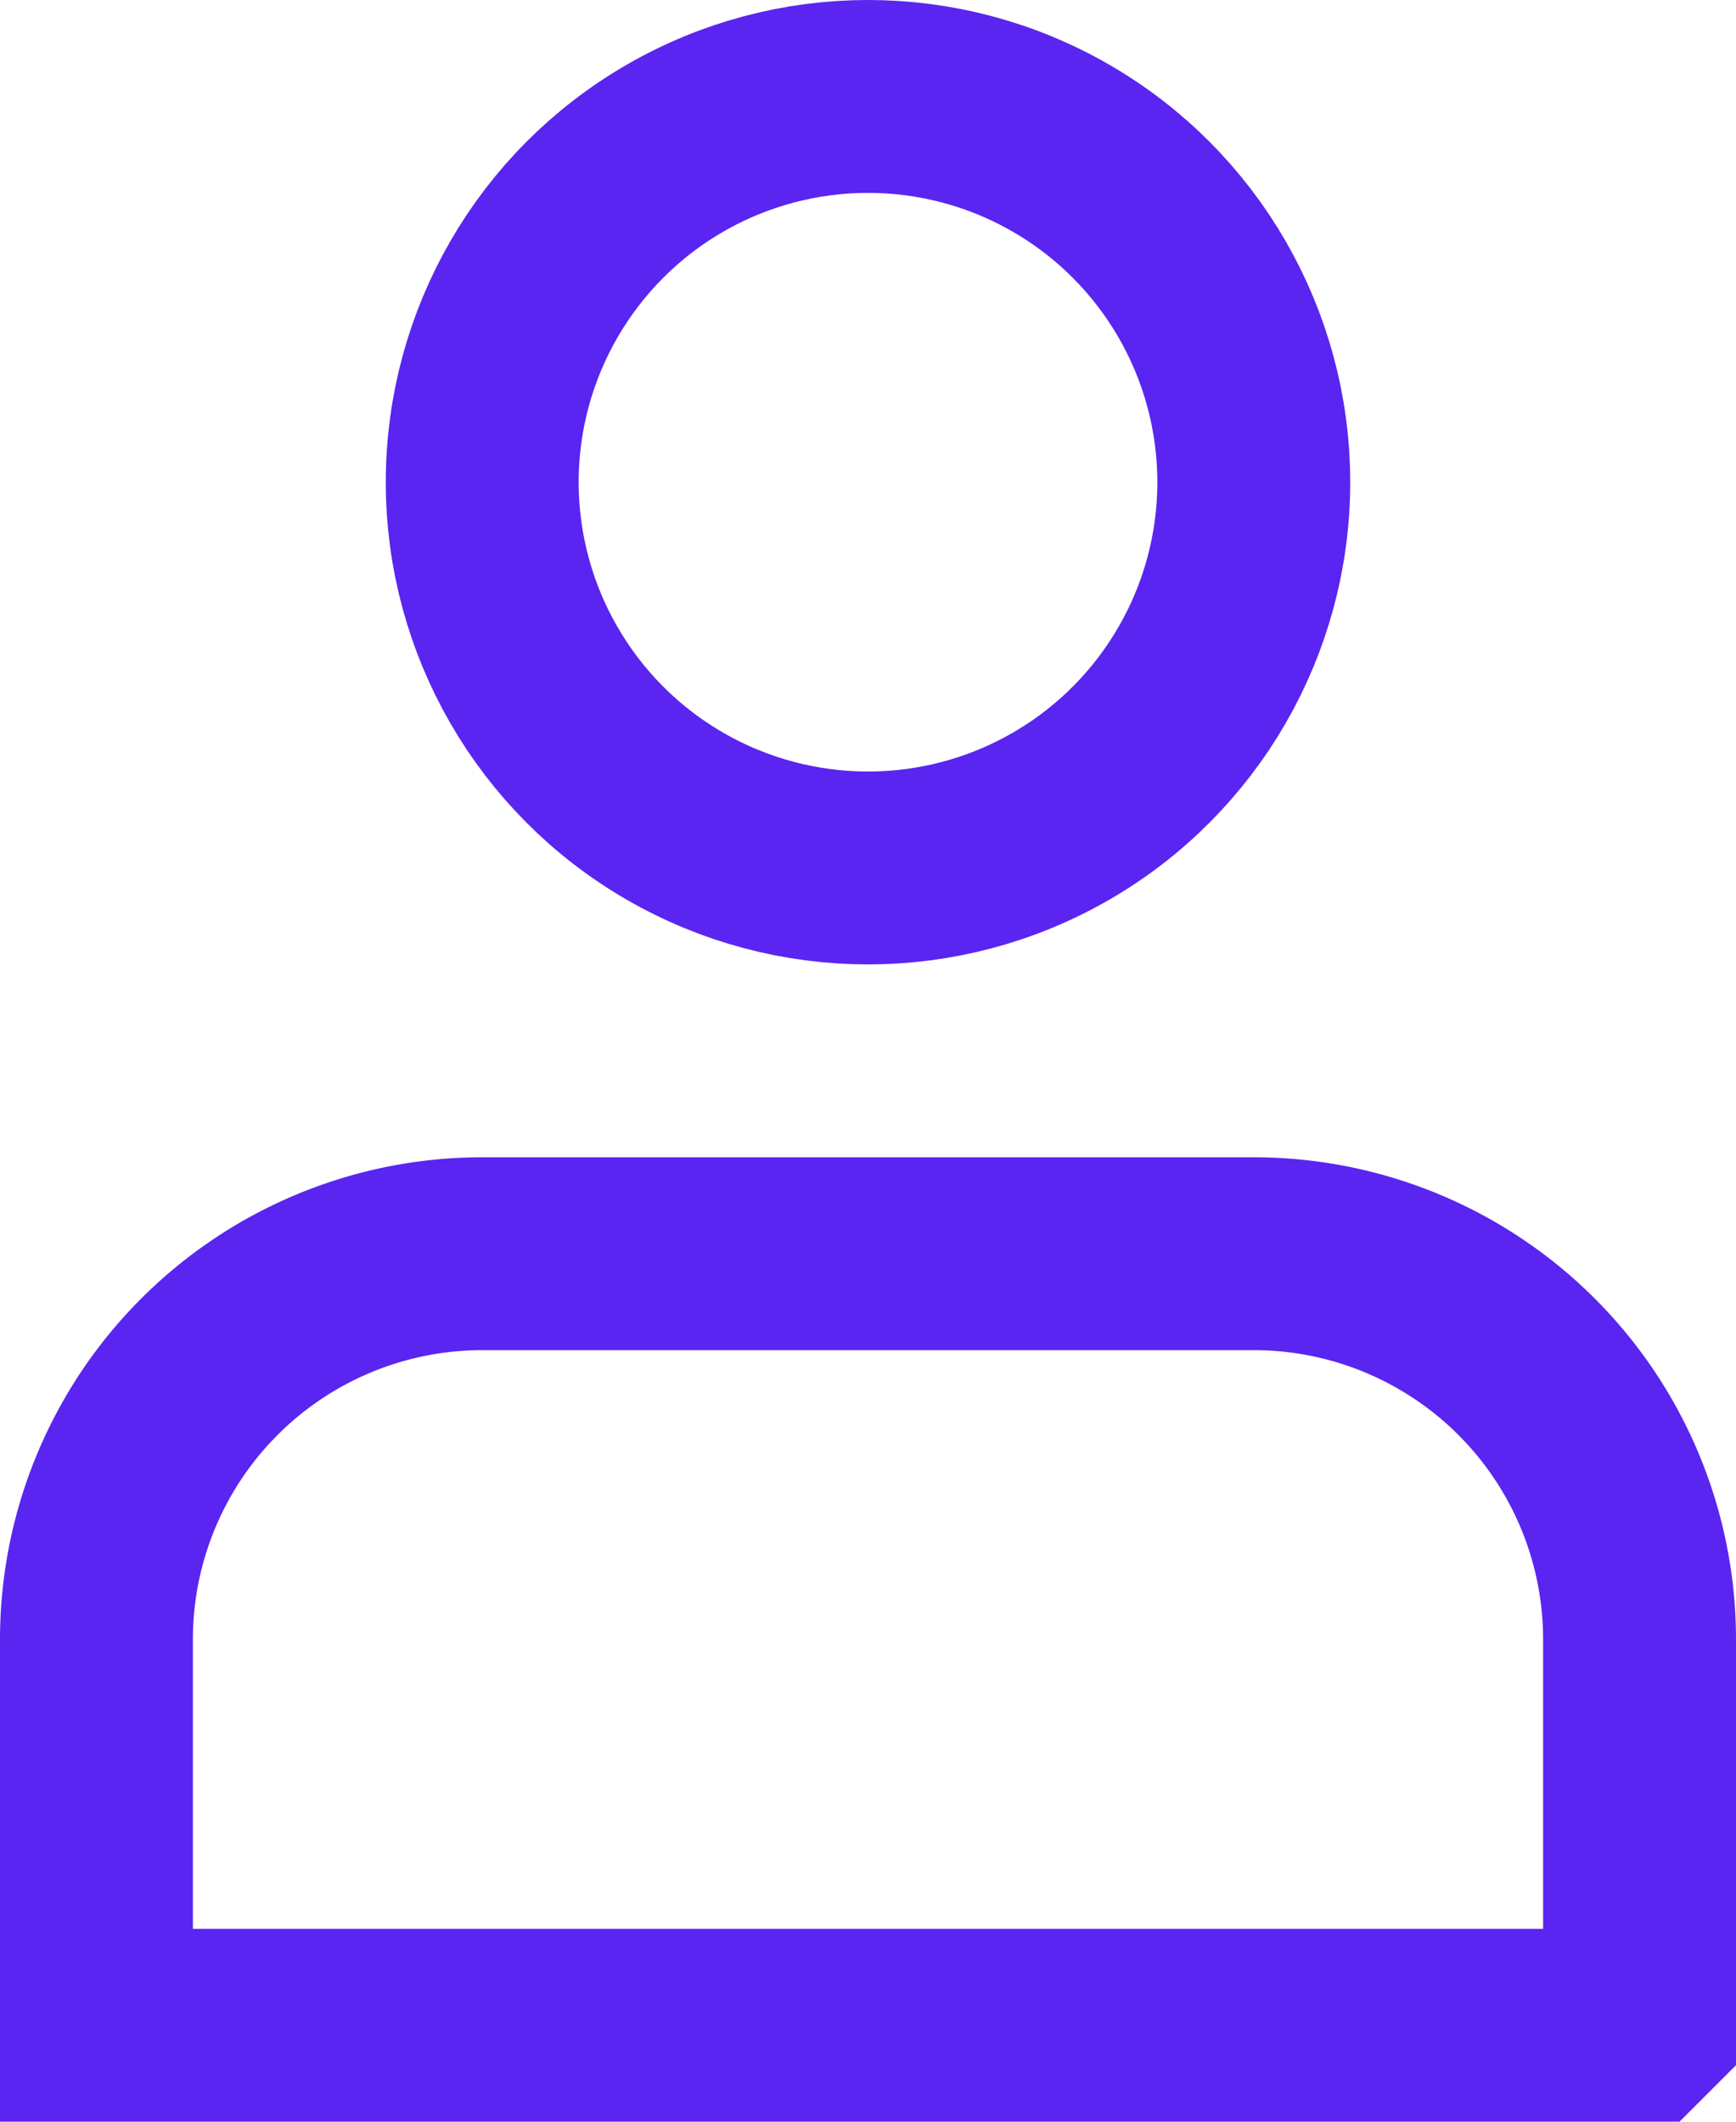 <svg xmlns="http://www.w3.org/2000/svg" width="18" height="22" viewBox="0 0 18 22">
    <g fill="none" fill-rule="evenodd" stroke="#5A25F0" stroke-width="2" transform="translate(1 1)">
        <path d="M16 20v-4a4 4 0 0 0-4-4H4a4 4 0 0 0-4 4v4h16z"/>
        <circle cx="8" cy="4" r="4"/>
    </g>
</svg>
